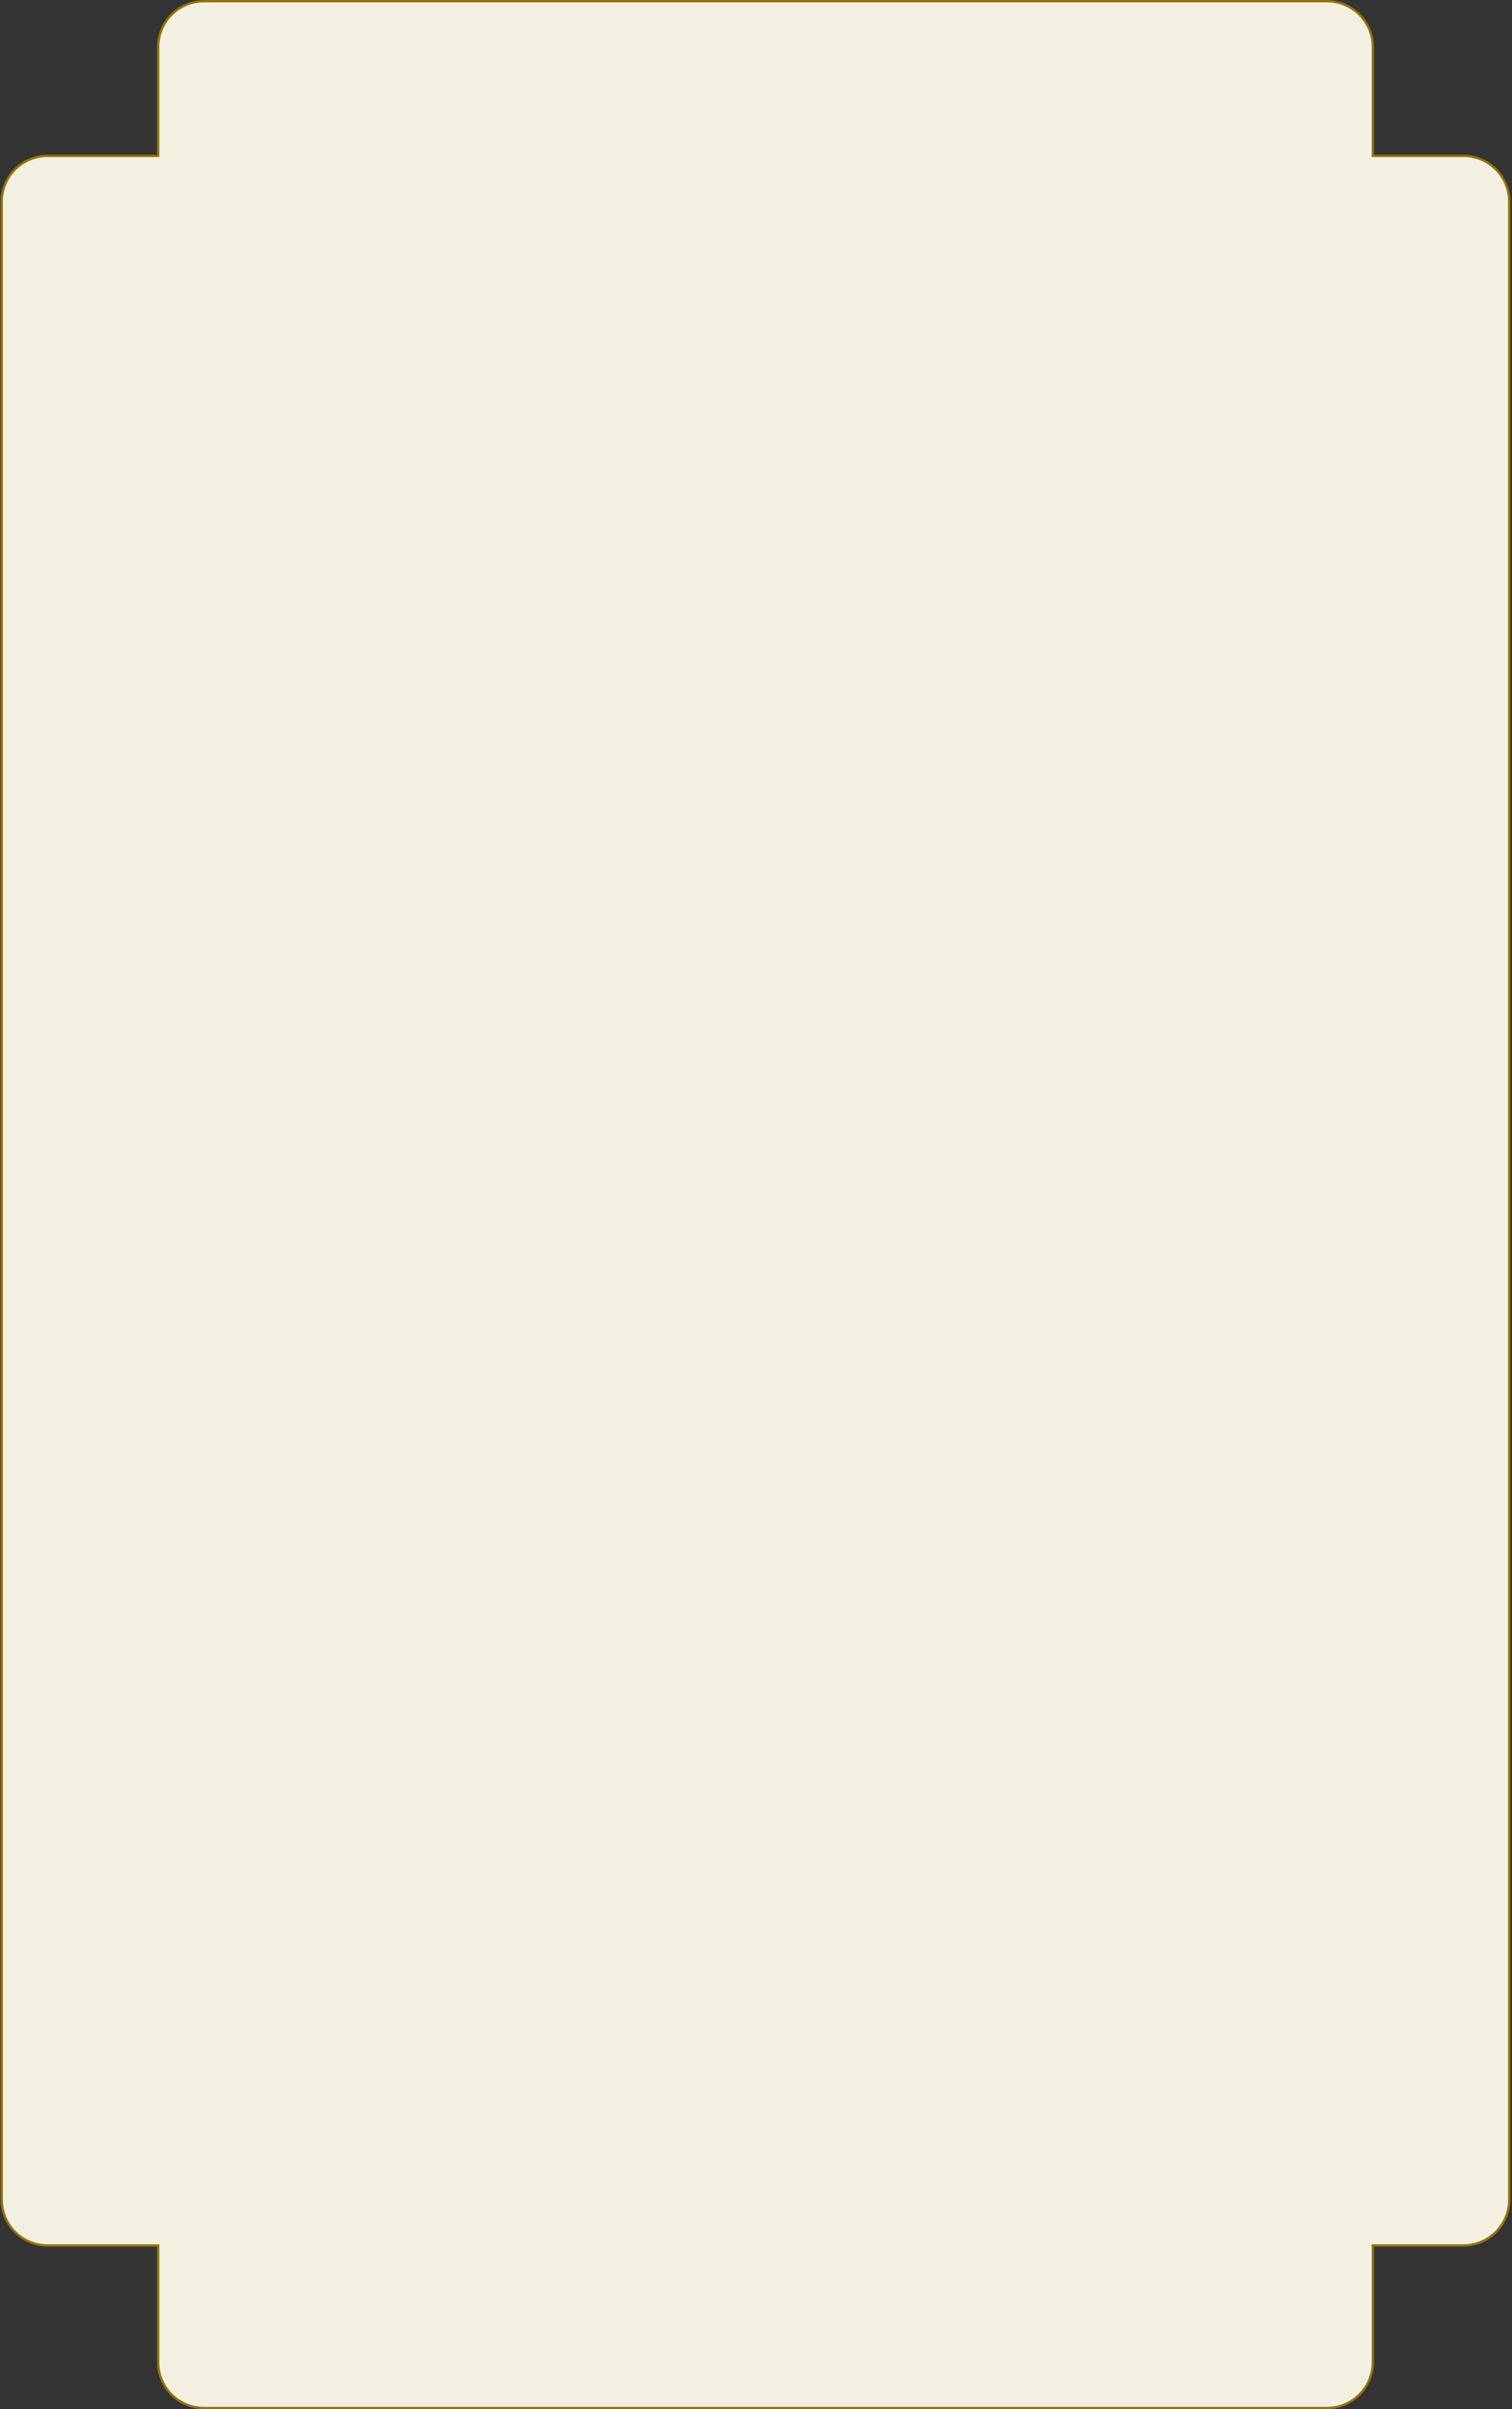 <svg width="643" height="1024" viewBox="0 0 643 1024" fill="none" xmlns="http://www.w3.org/2000/svg">
<rect x="0" y="0" width="643" height="1024" fill="#333333" stroke="none"/>
<path d="M66.75 66.243H67.25V65.743V20C67.25 9.23 75.98 0.5 86.75 0.5H564.336C575.106 0.5 583.836 9.23 583.836 20V65.743V66.243H584.336H622.341C633.111 66.243 641.841 74.974 641.841 85.743V934.915C641.841 945.684 633.111 954.415 622.341 954.415H584.336H583.836V954.915V1004C583.836 1014.77 575.106 1023.5 564.336 1023.5H86.75C75.98 1023.5 67.25 1014.77 67.25 1004V954.915V954.415H66.75H20.217C9.447 954.415 0.717 945.684 0.717 934.915V85.743C0.717 74.974 9.447 66.243 20.217 66.243H66.75Z" fill="#F4F0E1" stroke="#917108"/>
</svg>
